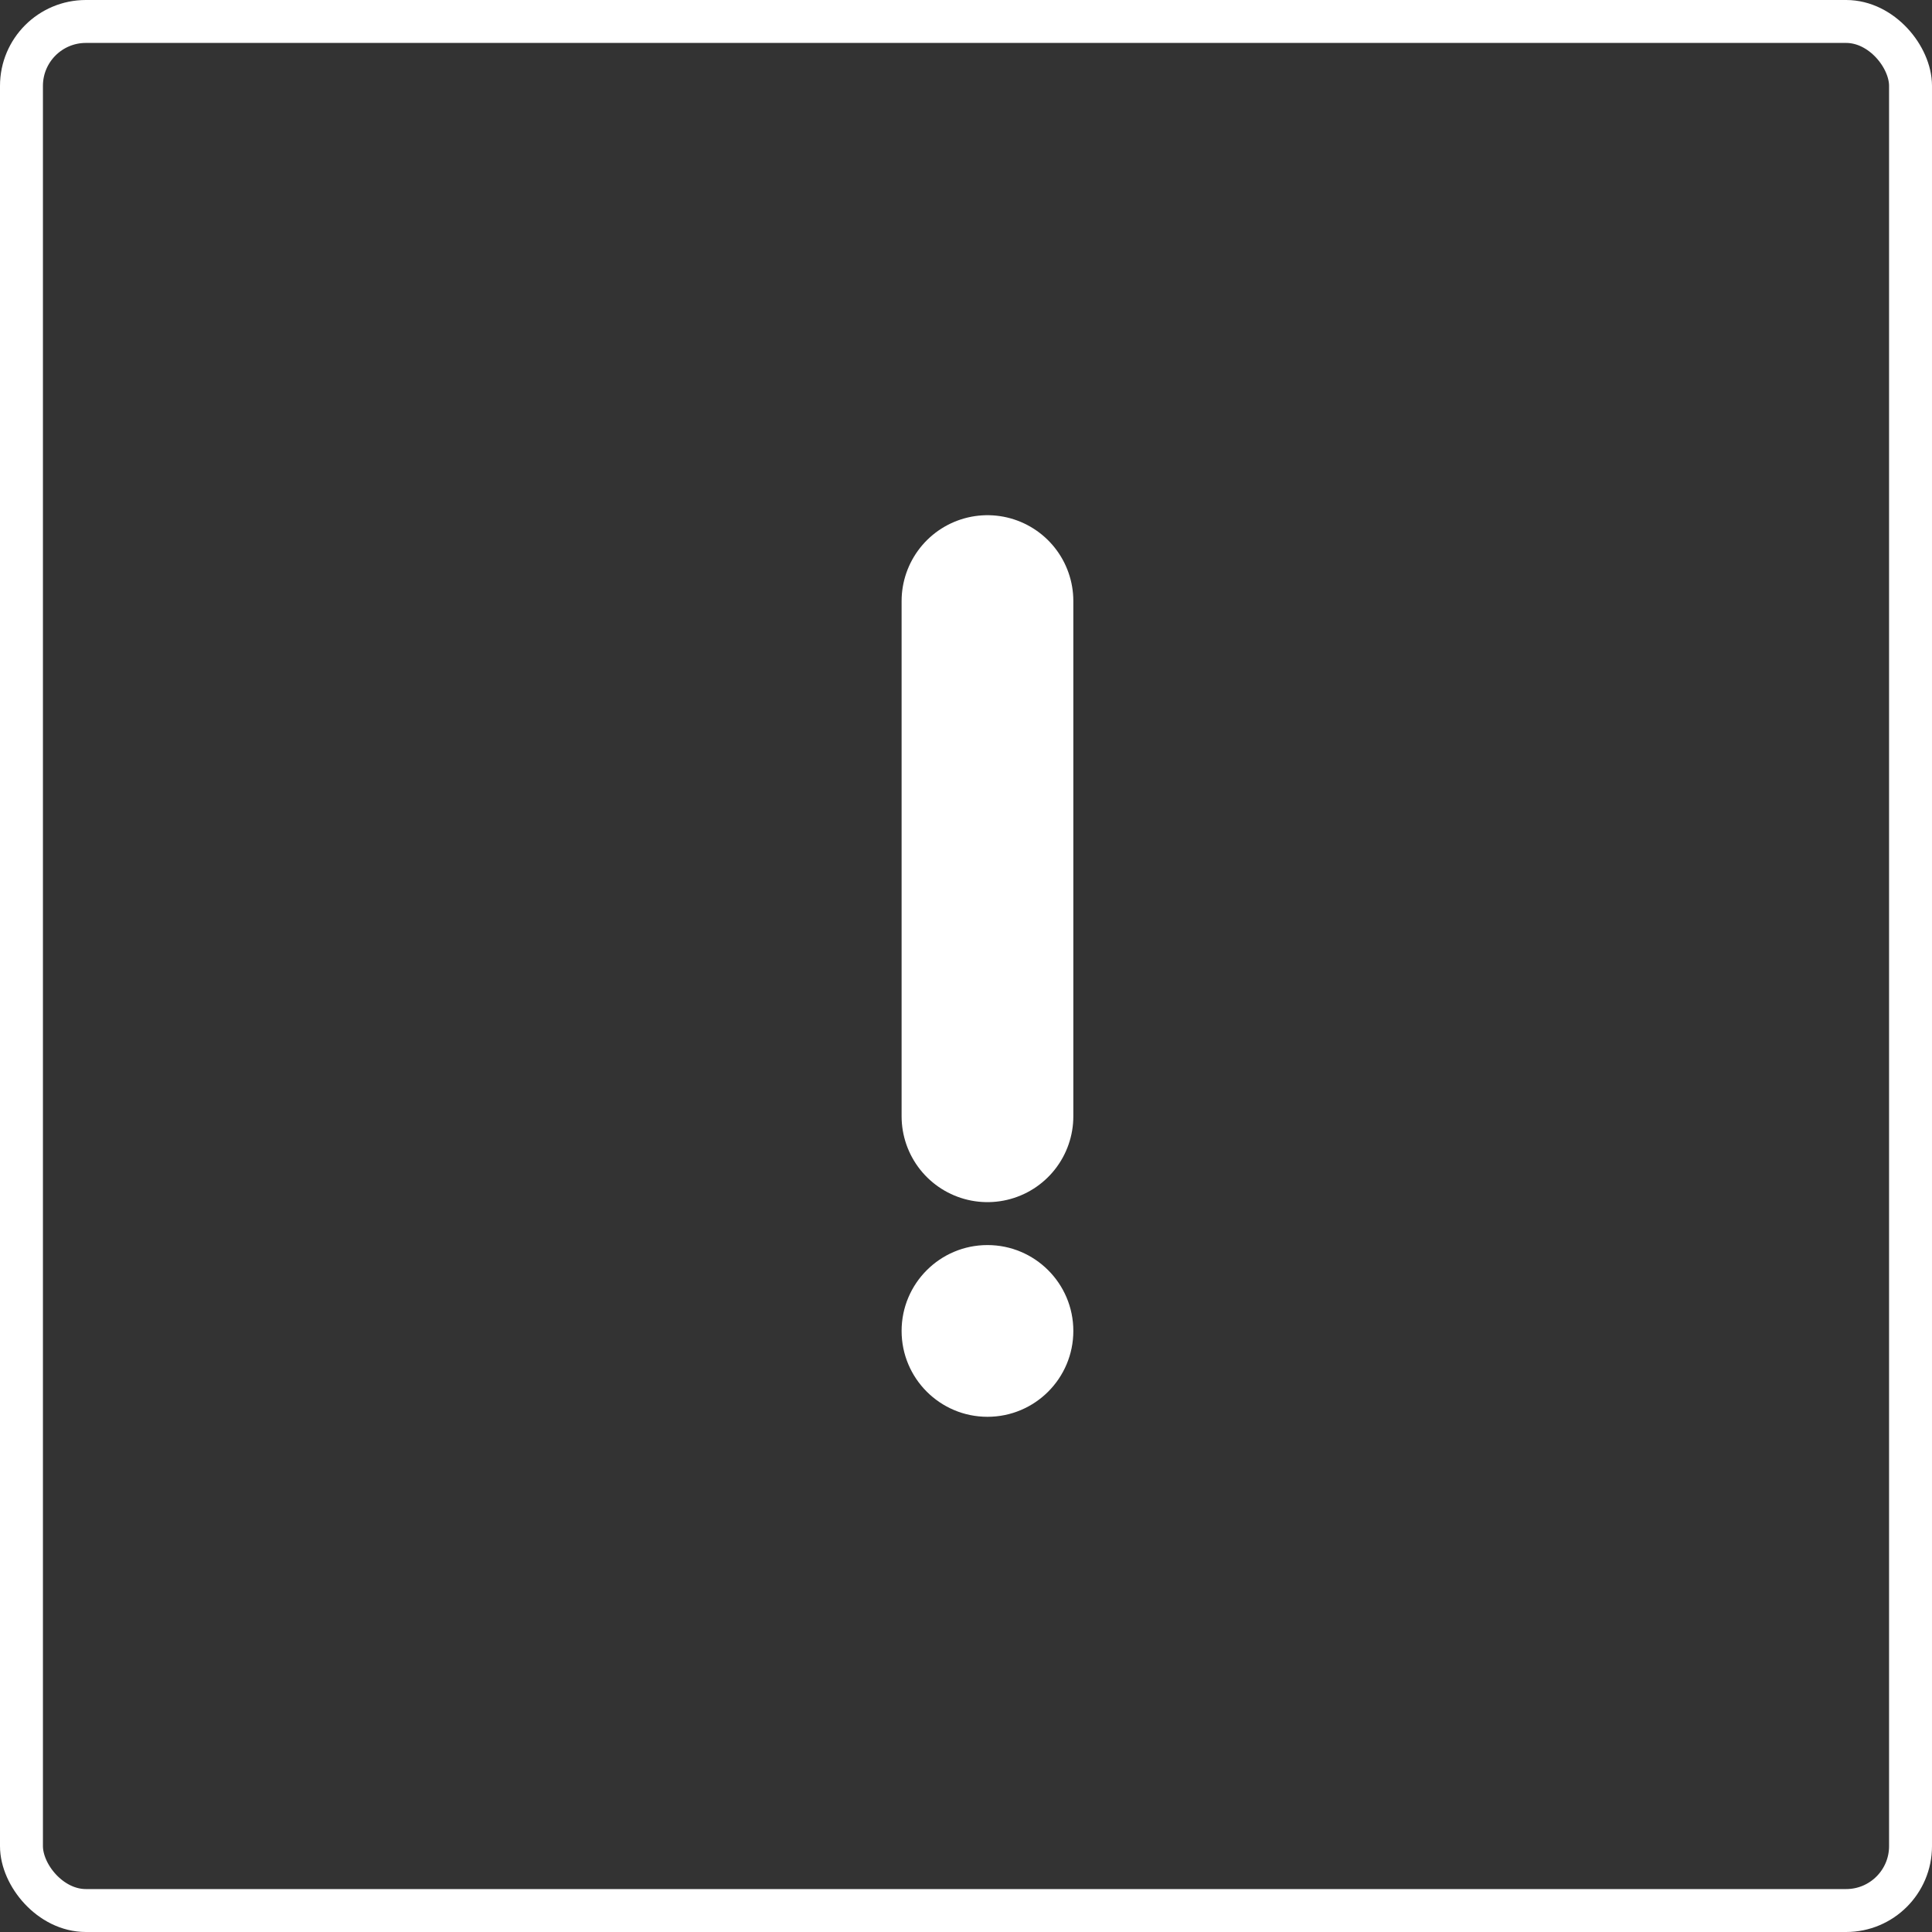 <svg width="45" height="45" viewBox="0 0 45 45" fill="none" xmlns="http://www.w3.org/2000/svg">
<rect x="0" y="0" width="45" height="45" fill="#333333" stroke="none"/>
<rect x="0.5" y="0.5" width="44" height="44" rx="1.5" stroke="white"/>
<line x1="23" y1="14" x2="23" y2="26" stroke="white" stroke-width="4" stroke-linecap="round"/>
<circle cx="23" cy="31" r="2" fill="white"/>
</svg>
